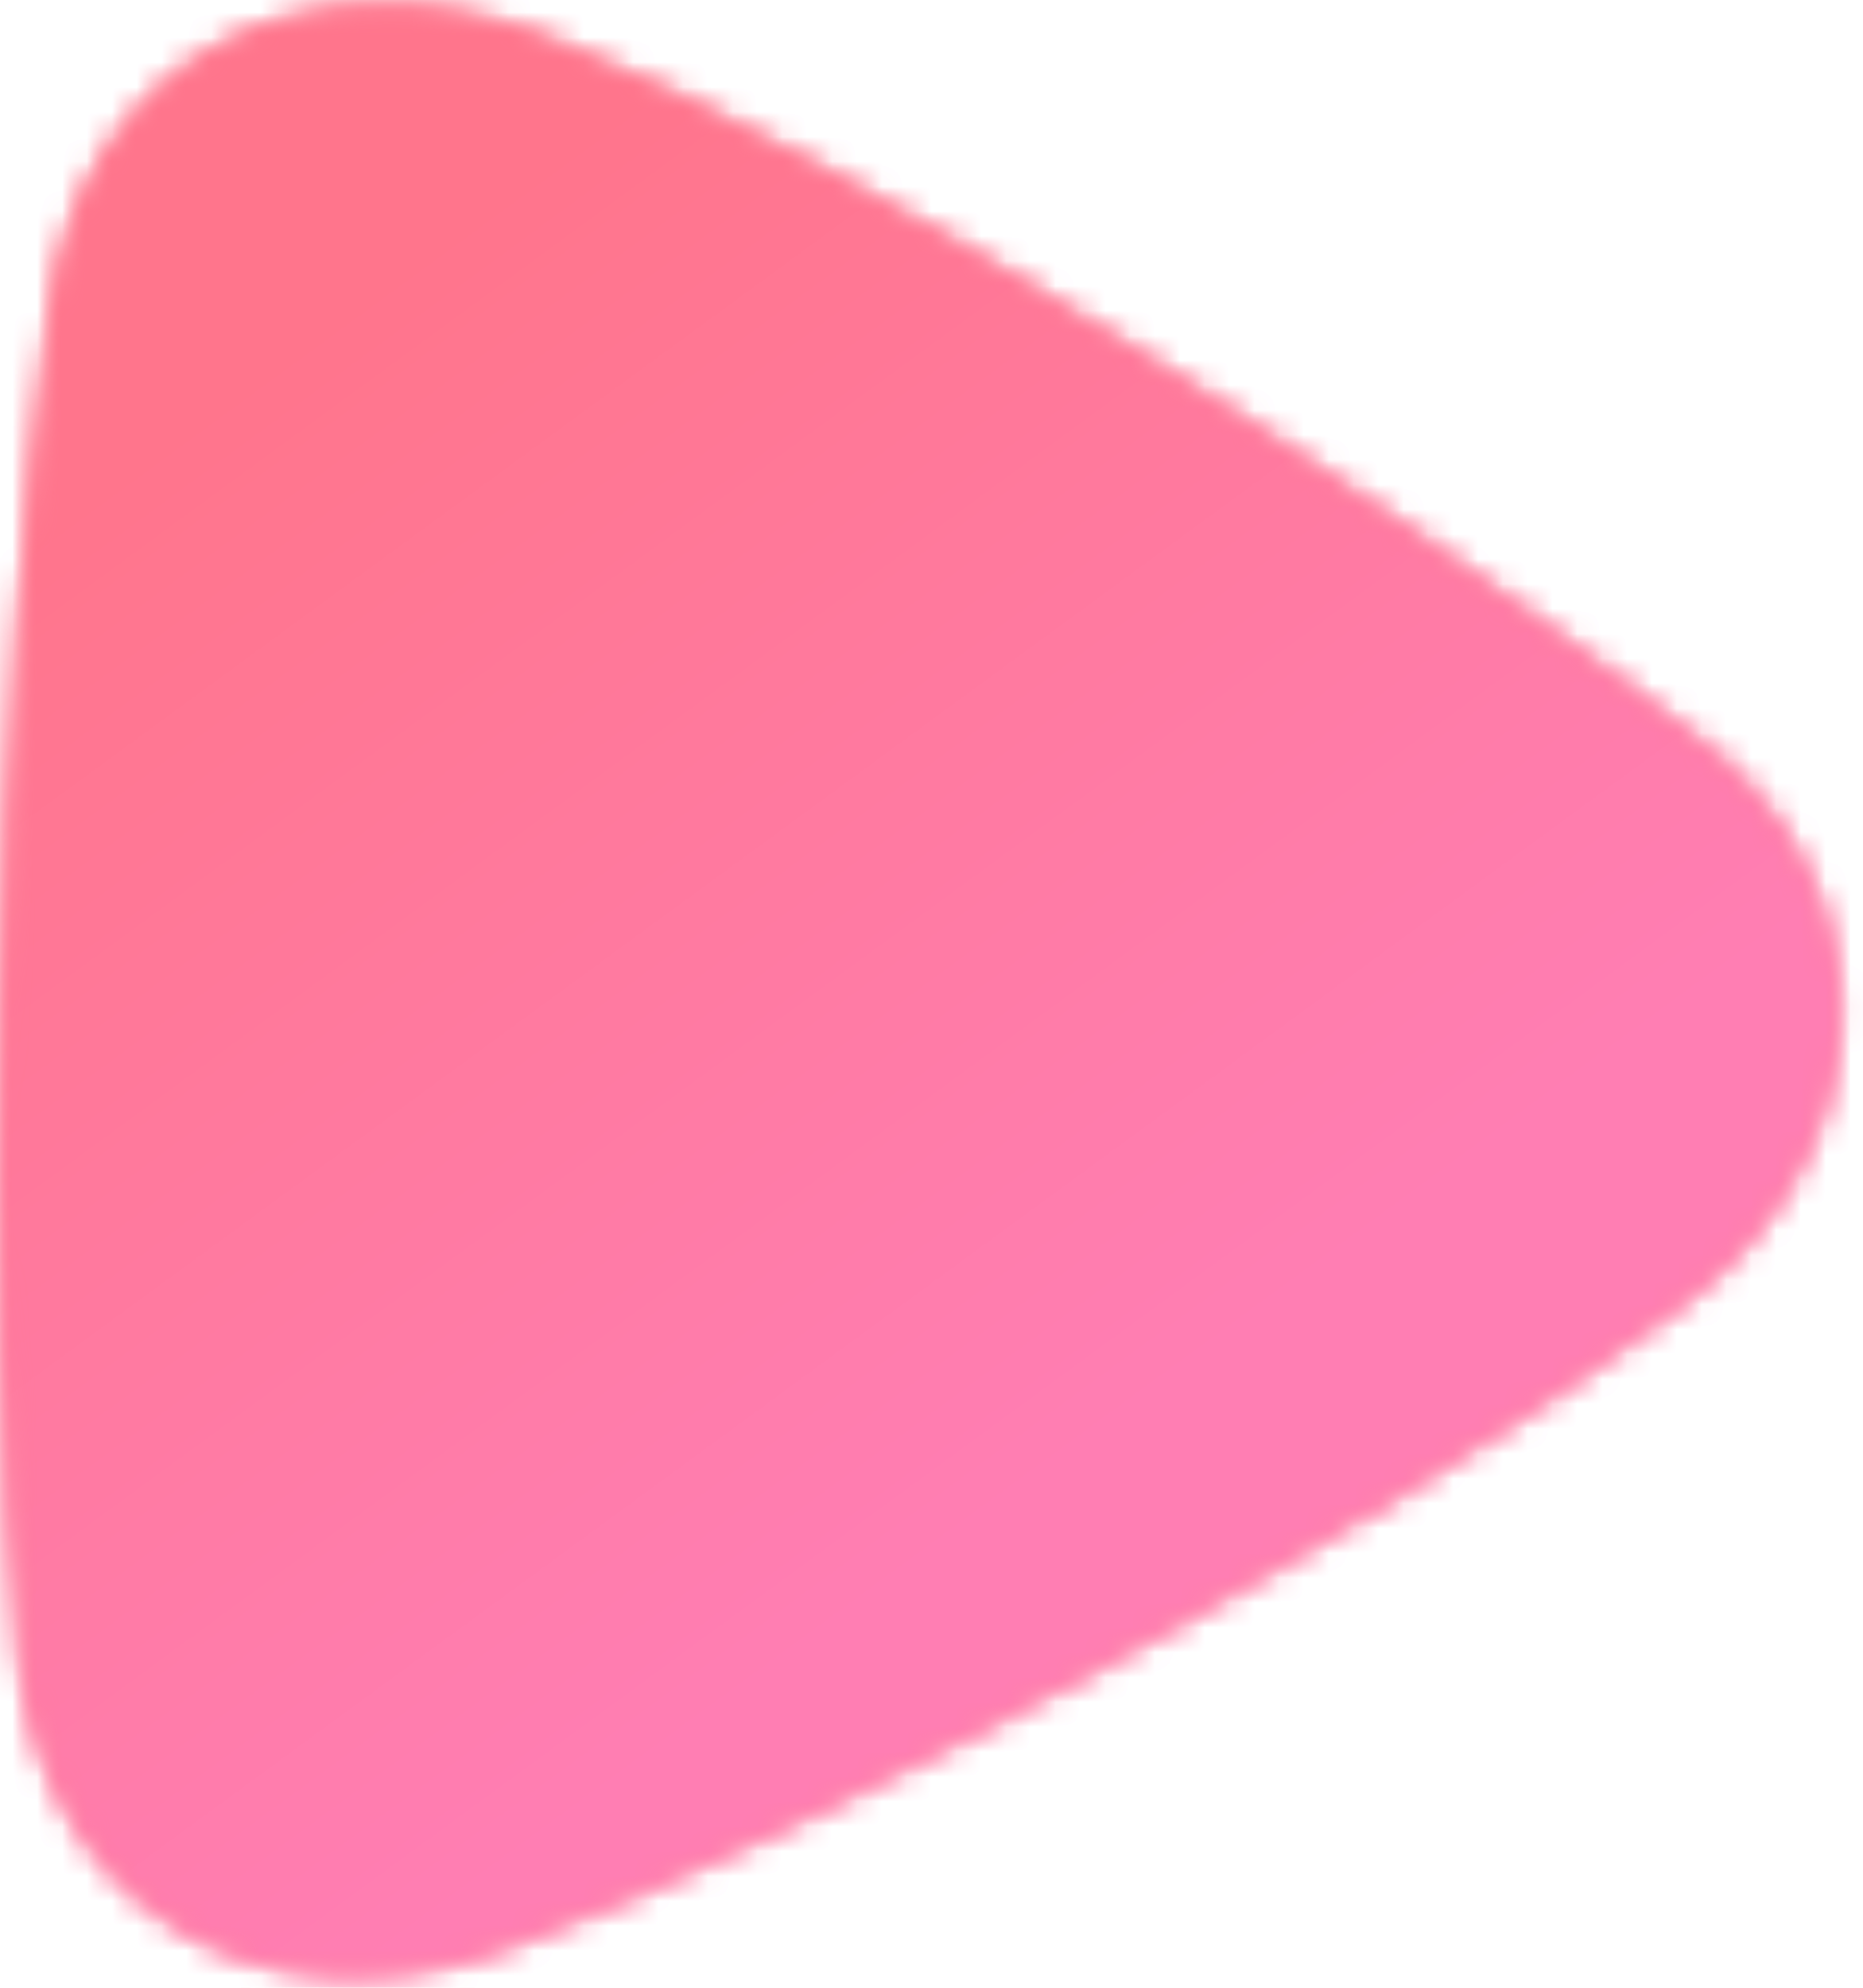 <?xml version="1.0" encoding="UTF-8"?>
<svg width="75px" height="80px" viewBox="0 0 75 80" version="1.1" xmlns="http://www.w3.org/2000/svg" xmlns:xlink="http://www.w3.org/1999/xlink">
    <title>img-login-logo</title>
    <defs>
        <path d="M21.835,1.473 C35.32,6.694 56.561,20.534 68.413,29.826 C76.288,36 75.786,46.188 67.89,52.336 C56.647,61.092 32.735,73.885 20.048,78.498 C10.642,81.917 1.841,76.745 0.814,66.79 C-0.652,52.576 -0.082,27.947 2.079,12.277 C3.446,2.363 12.502,-2.139 21.835,1.473 Z" id="path-1"></path>
        <linearGradient x1="0%" y1="0.295%" x2="0%" y2="1280.295%" id="linearGradient-3">
            <stop stop-color="#FF758C" offset="0%"></stop>
            <stop stop-color="#FF7EB3" offset="100%"></stop>
        </linearGradient>
        <path d="M21.835,1.473 C35.32,6.694 56.561,20.534 68.413,29.826 C76.288,36 75.786,46.188 67.89,52.336 C56.647,61.092 32.735,73.885 20.048,78.498 C10.642,81.917 1.841,76.745 0.814,66.79 C-0.652,52.576 -0.082,27.947 2.079,12.277 C3.446,2.363 12.502,-2.139 21.835,1.473 Z" id="path-4"></path>
        <linearGradient x1="19.507%" y1="14.219%" x2="60.202%" y2="72.034%" id="linearGradient-6">
            <stop stop-color="#FF758C" offset="0%"></stop>
            <stop stop-color="#FF7EB3" offset="100%"></stop>
        </linearGradient>
    </defs>
    <g id="Page-1" stroke="none" stroke-width="1" fill="none" fill-rule="evenodd">
        <g id="img-login-logo">
            <g id="Group-3">
                <mask id="mask-2" fill="white">
                    <use xlink:href="#path-1"></use>
                </mask>
                <g id="Clip-2"></g>
                <polygon id="Fill-1" fill="url(#linearGradient-3)" mask="url(#mask-2)" points="0 80 75 80 75 0 0 0"></polygon>
            </g>
            <g id="Group-6">
                <mask id="mask-5" fill="white">
                    <use xlink:href="#path-4"></use>
                </mask>
                <g id="Clip-5"></g>
                <polygon id="Fill-4" fill="url(#linearGradient-6)" mask="url(#mask-5)" points="0 80 75 80 75 0 0 0"></polygon>
            </g>
        </g>
    </g>
</svg>